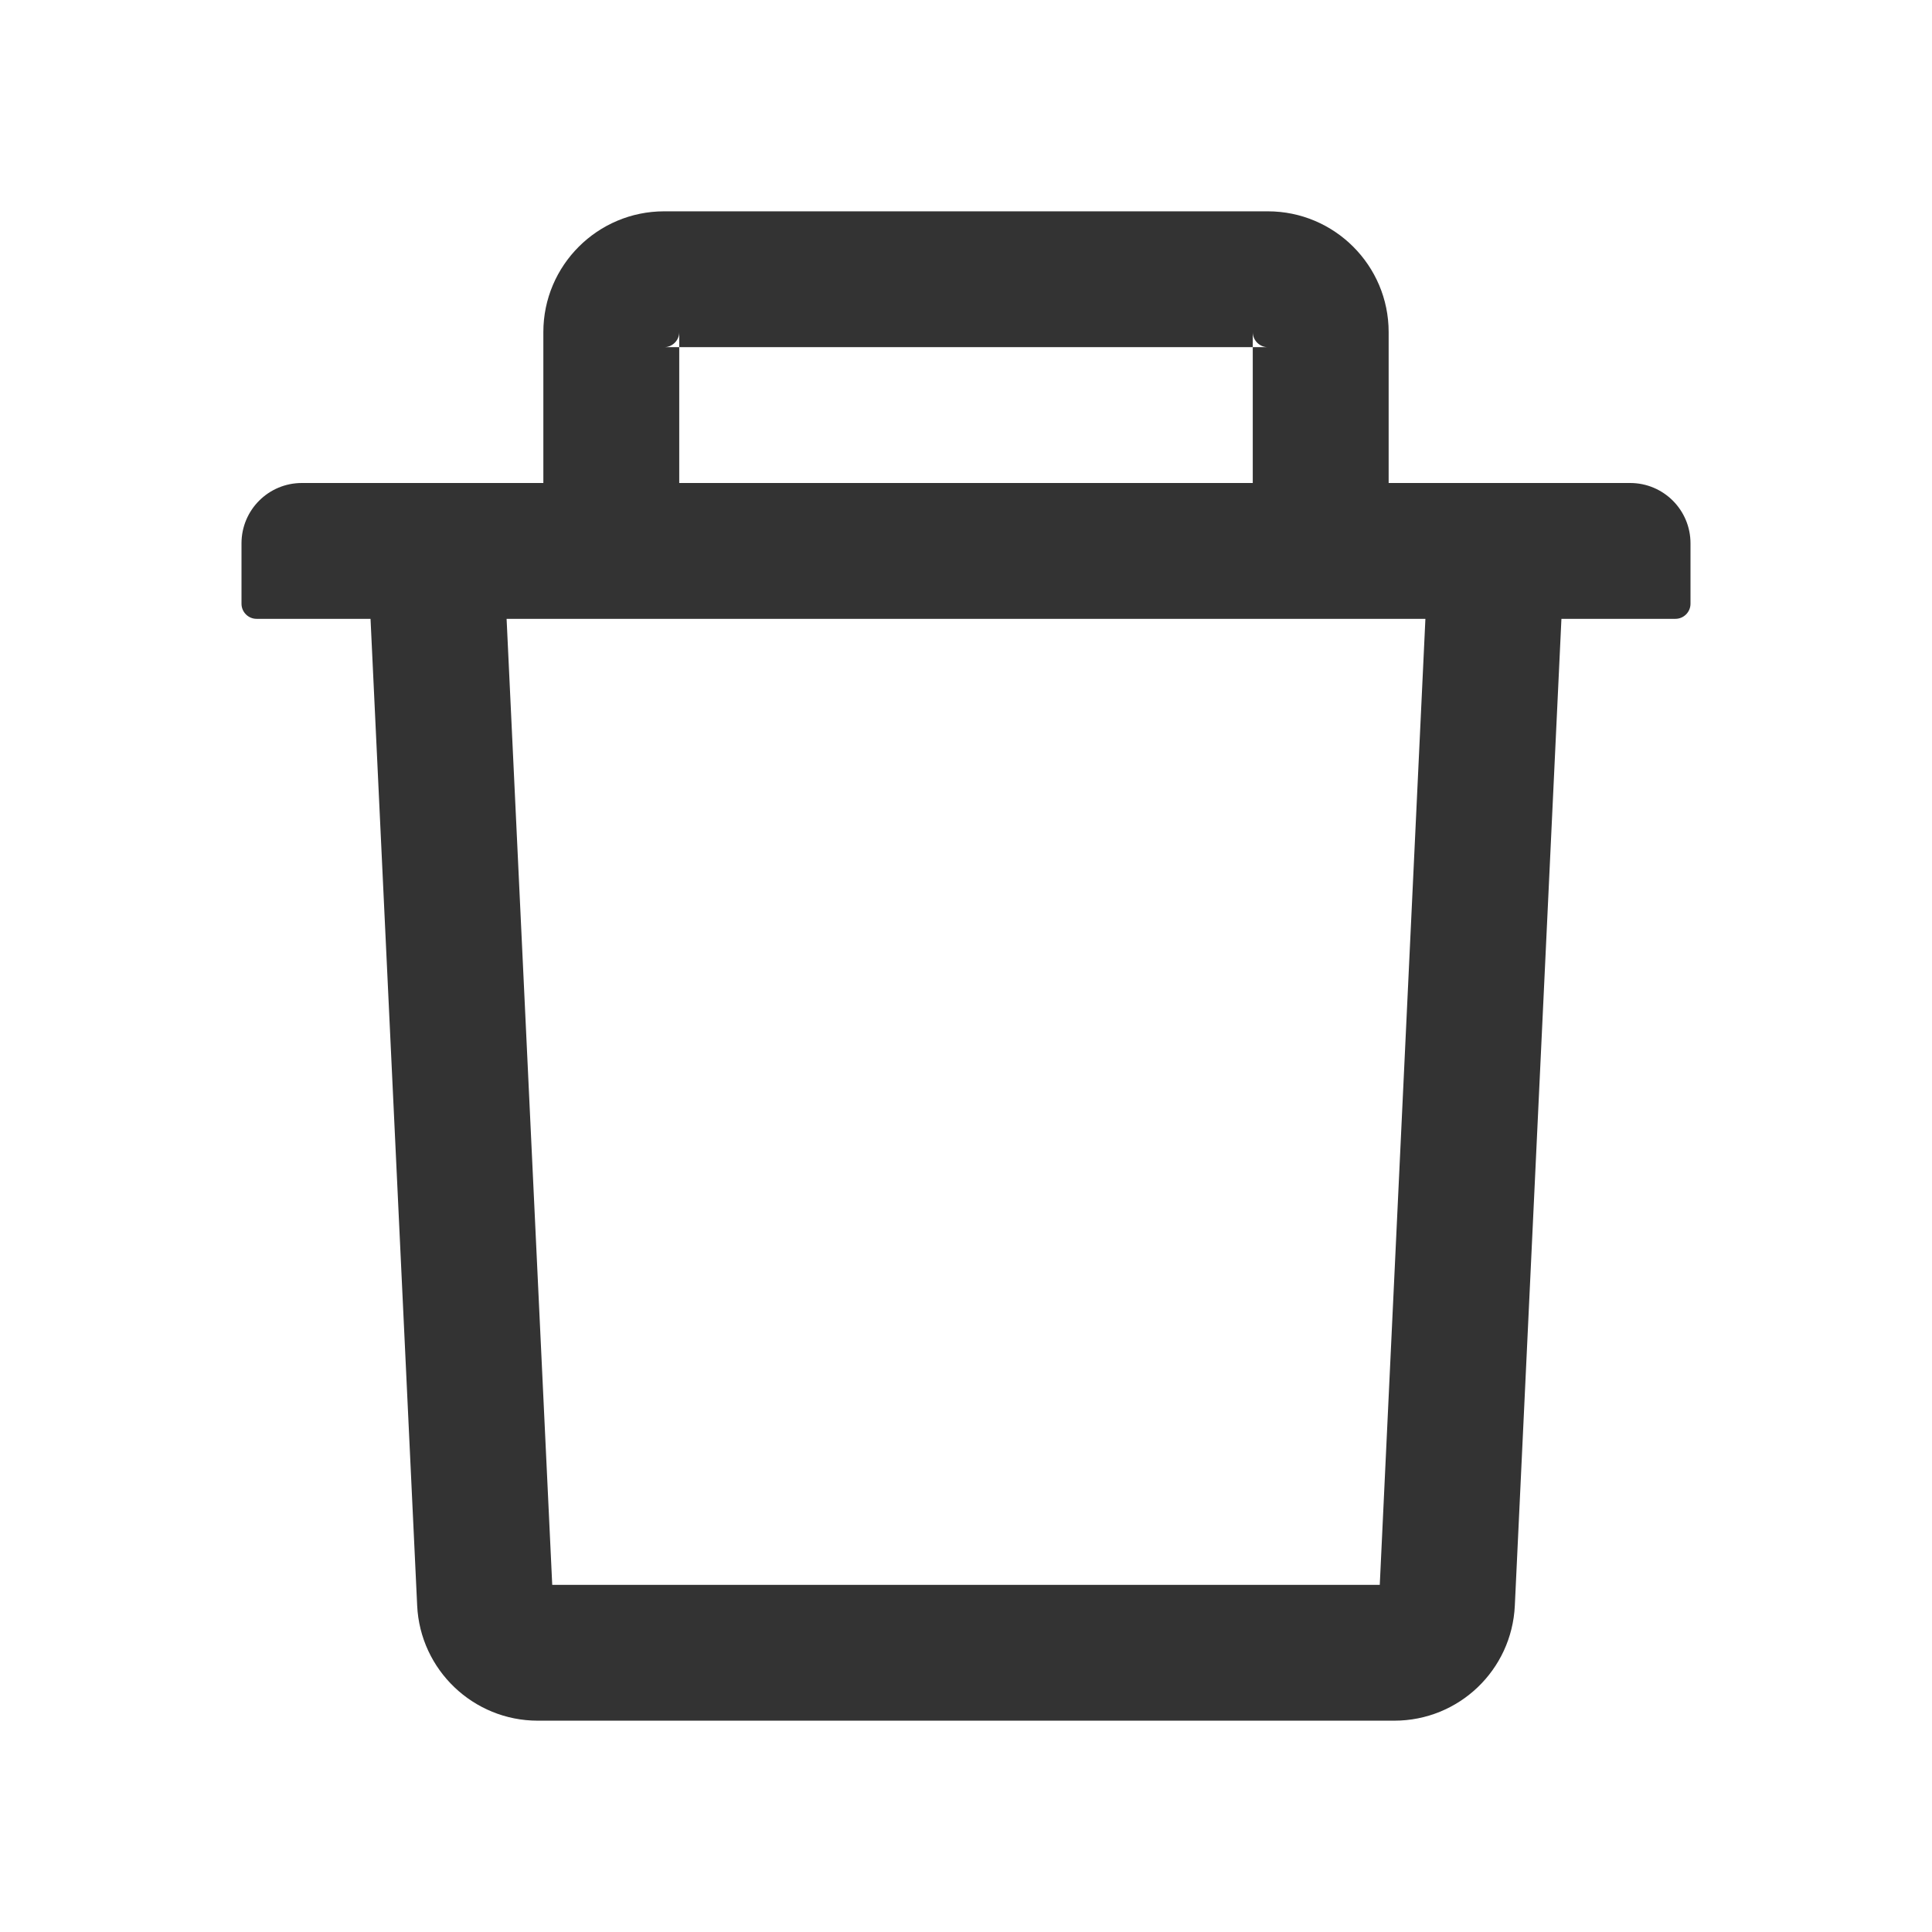 <svg width="42" height="42" viewBox="0 0 42 42" fill="none" xmlns="http://www.w3.org/2000/svg">
<path d="M14.766 7.547H14.438C14.618 7.547 14.766 7.399 14.766 7.219V7.547H27.234V7.219C27.234 7.399 27.382 7.547 27.562 7.547H27.234V10.5H30.188V7.219C30.188 5.771 29.01 4.594 27.562 4.594H14.438C12.99 4.594 11.812 5.771 11.812 7.219V10.5H14.766V7.547ZM35.438 10.5H6.562C5.837 10.5 5.25 11.086 5.25 11.812V13.125C5.25 13.306 5.398 13.453 5.578 13.453H8.055L9.069 34.904C9.134 36.303 10.291 37.406 11.69 37.406H30.311C31.713 37.406 32.866 36.307 32.931 34.904L33.944 13.453H36.422C36.602 13.453 36.75 13.306 36.75 13.125V11.812C36.75 11.086 36.163 10.5 35.438 10.5ZM29.995 34.453H12.005L11.013 13.453H30.987L29.995 34.453Z" fill="#333333"/>
</svg>

